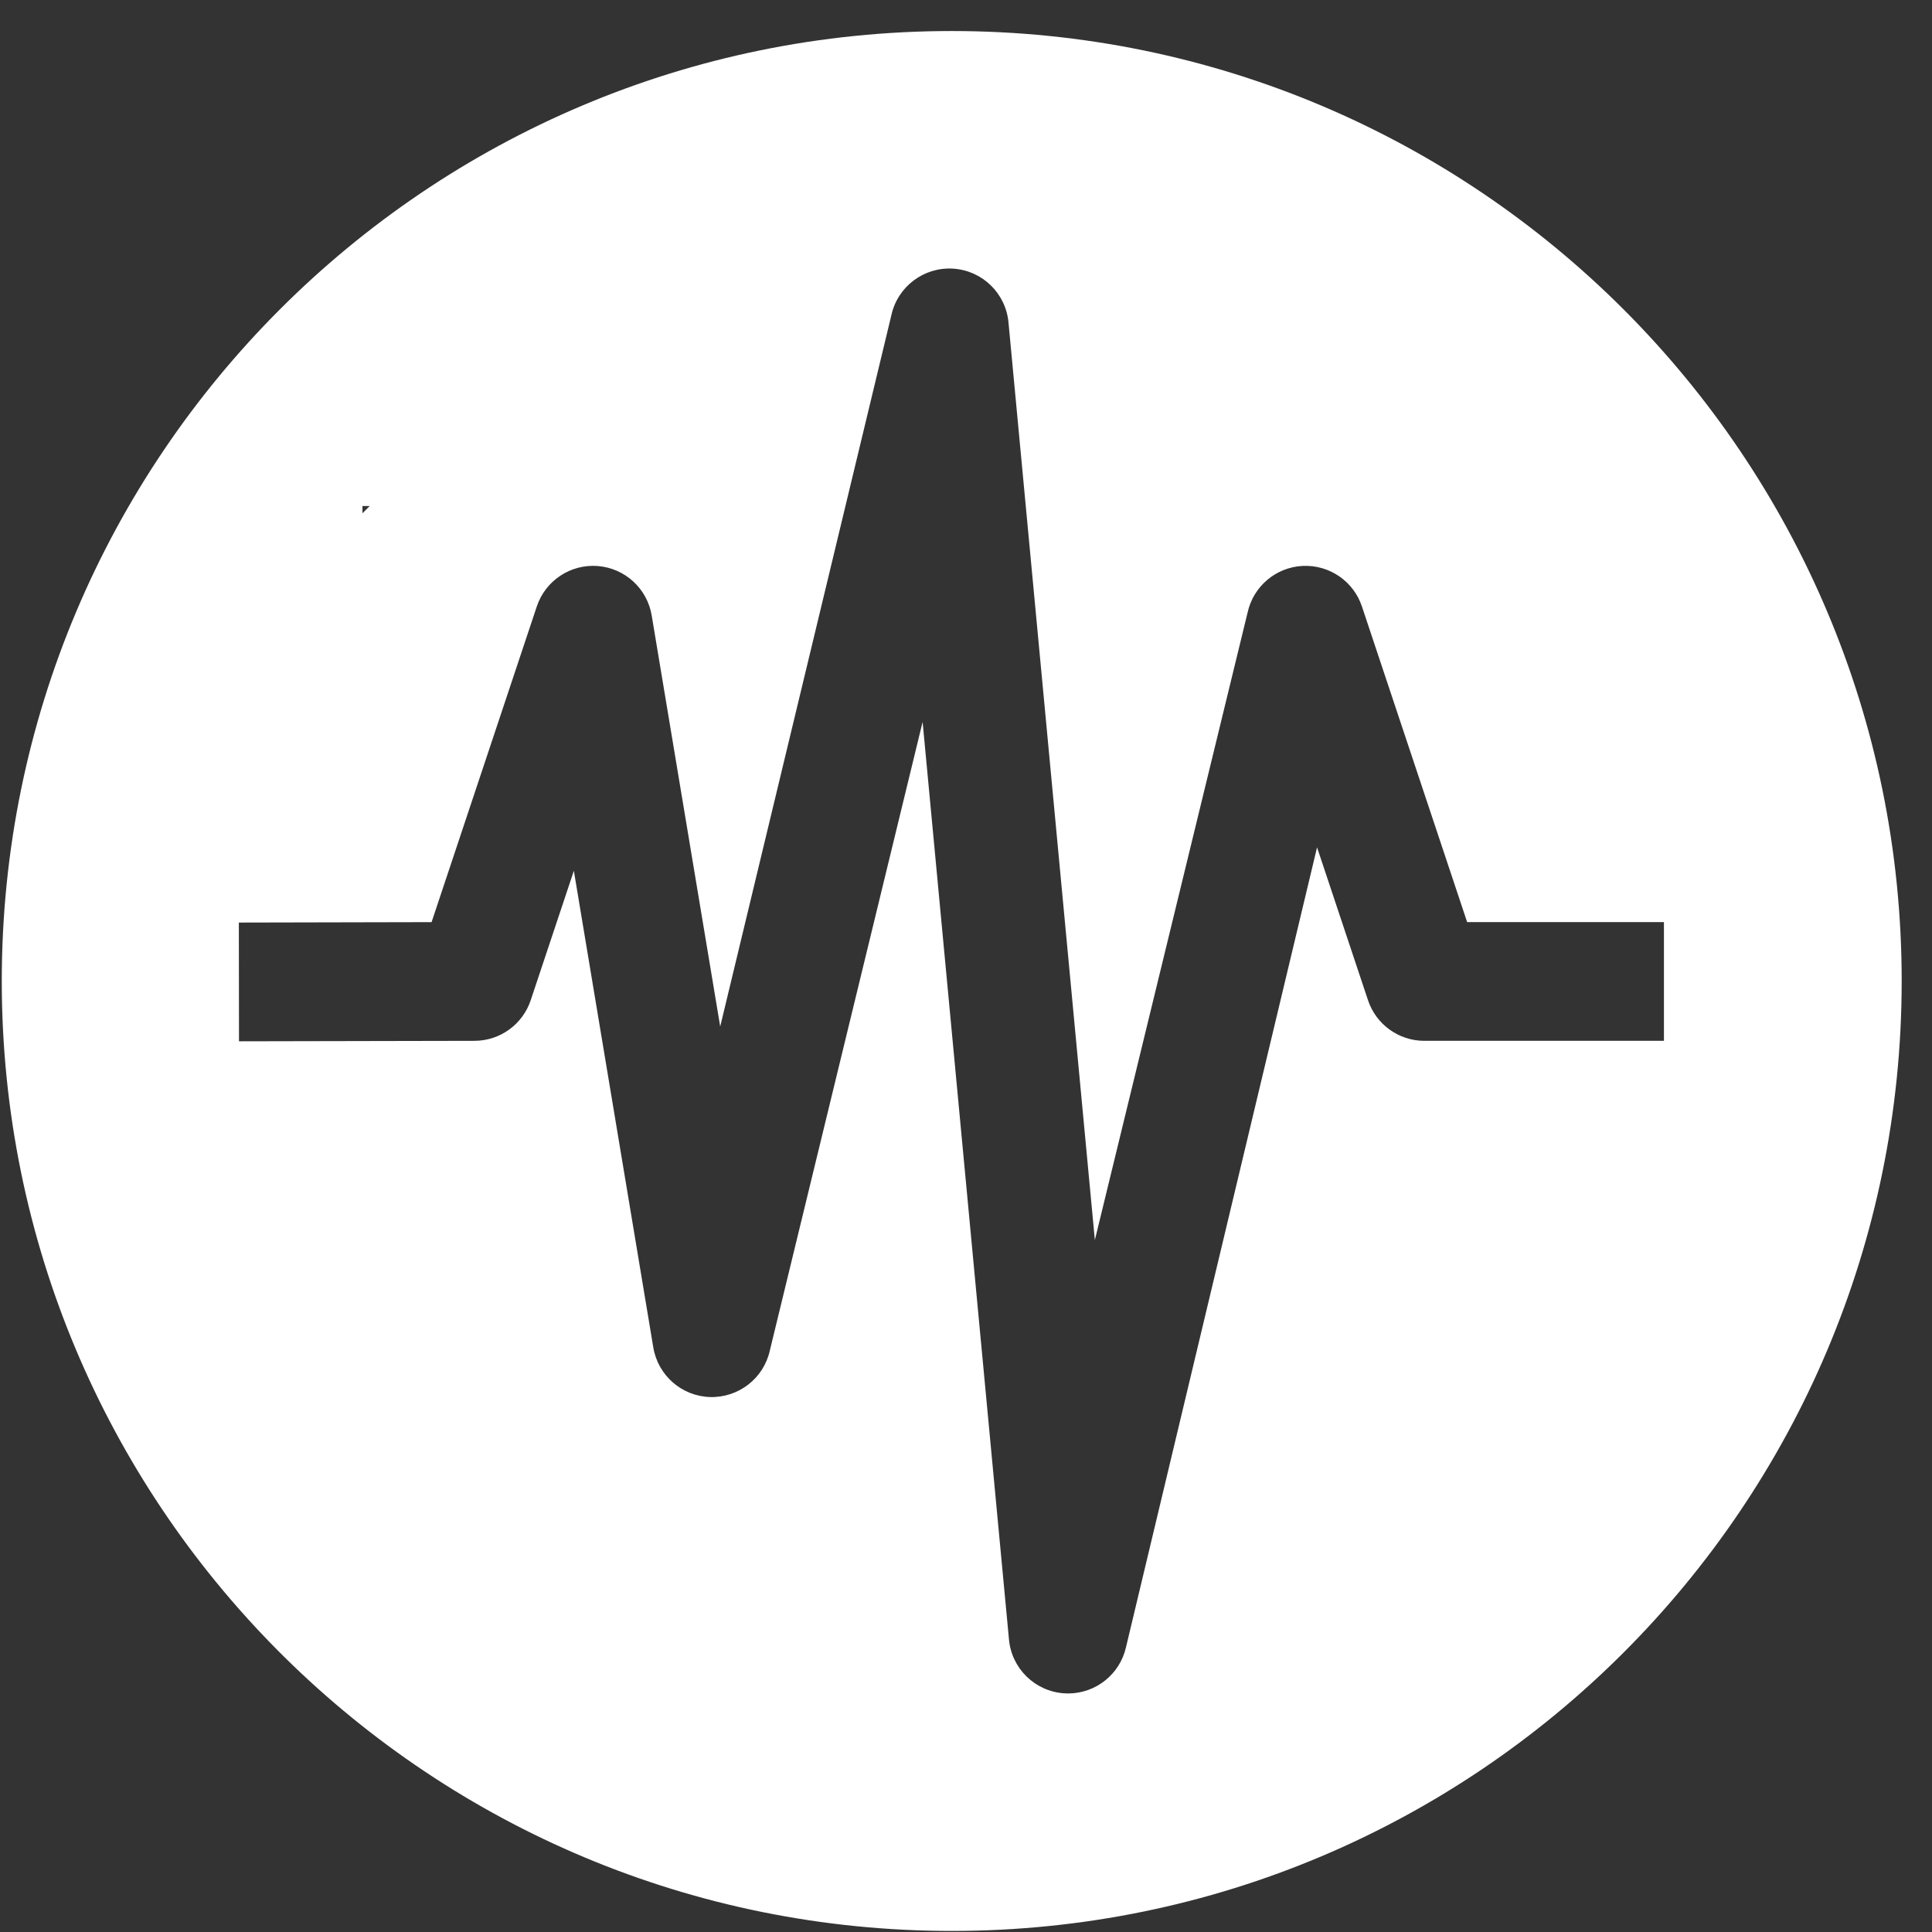<?xml version="1.0" standalone="no"?><!DOCTYPE svg PUBLIC "-//W3C//DTD SVG 1.1//EN" "http://www.w3.org/Graphics/SVG/1.1/DTD/svg11.dtd"><svg t="1519367816026" class="icon" style="" viewBox="0 0 1024 1024" version="1.1" xmlns="http://www.w3.org/2000/svg" p-id="6101" xmlns:xlink="http://www.w3.org/1999/xlink" width="200" height="200"><rect x="0" y="0" width="1024" height="1024" fill="#333333" stroke="none"/><defs><style type="text/css"></style></defs><path d="M504.436 16.446c-278.074 0-503.496 225.424-503.496 503.496 0 276.1 222.236 500.29 497.585 503.459 1.919 0.024 3.842 0.037 5.768 0.037 0.024 0 0.048 0 0.072 0 0.024 0 0.048 0 0.072 0 278.074 0 503.496-225.424 503.496-503.496S782.51 16.446 504.436 16.446zM192.112 268.195l3.858 0c-1.294 1.268-2.58 2.545-3.858 3.827L192.112 268.195zM754.926 551.662c-13.545 0-25.571-8.667-29.853-21.517l-27.01-81.031L596.834 872.924c-3.217 14.476-16.06 24.642-30.699 24.642-0.713 0-1.43-0.024-2.151-0.072-15.517-1.053-27.937-13.284-29.229-28.783l-45.751-486.077-80.981 333.196c-3.268 14.706-16.503 25-31.561 24.632-15.061-0.403-27.722-11.425-30.199-26.285l-42.108-252.649-22.871 68.616c-4.278 12.835-16.282 21.5-29.812 21.517l-124.802 0.25-0.084-62.937 102.153-0.22 55.775-167.325c4.572-13.716 17.9-22.55 32.315-21.42 14.413 1.131 26.201 11.937 28.579 26.199l36.312 217.868 90.741-377.114c3.374-15.182 17.333-25.612 32.85-24.57 15.517 1.053 27.937 13.284 29.229 28.783l45.752 486.077 80.98-332.696c3.068-13.808 14.973-23.872 29.098-24.601 14.128-0.726 27.002 8.057 31.475 21.476l55.765 167.294 104.305 0 0 62.937L754.926 551.662z" p-id="6102" fill="#ffffff"></path></svg>